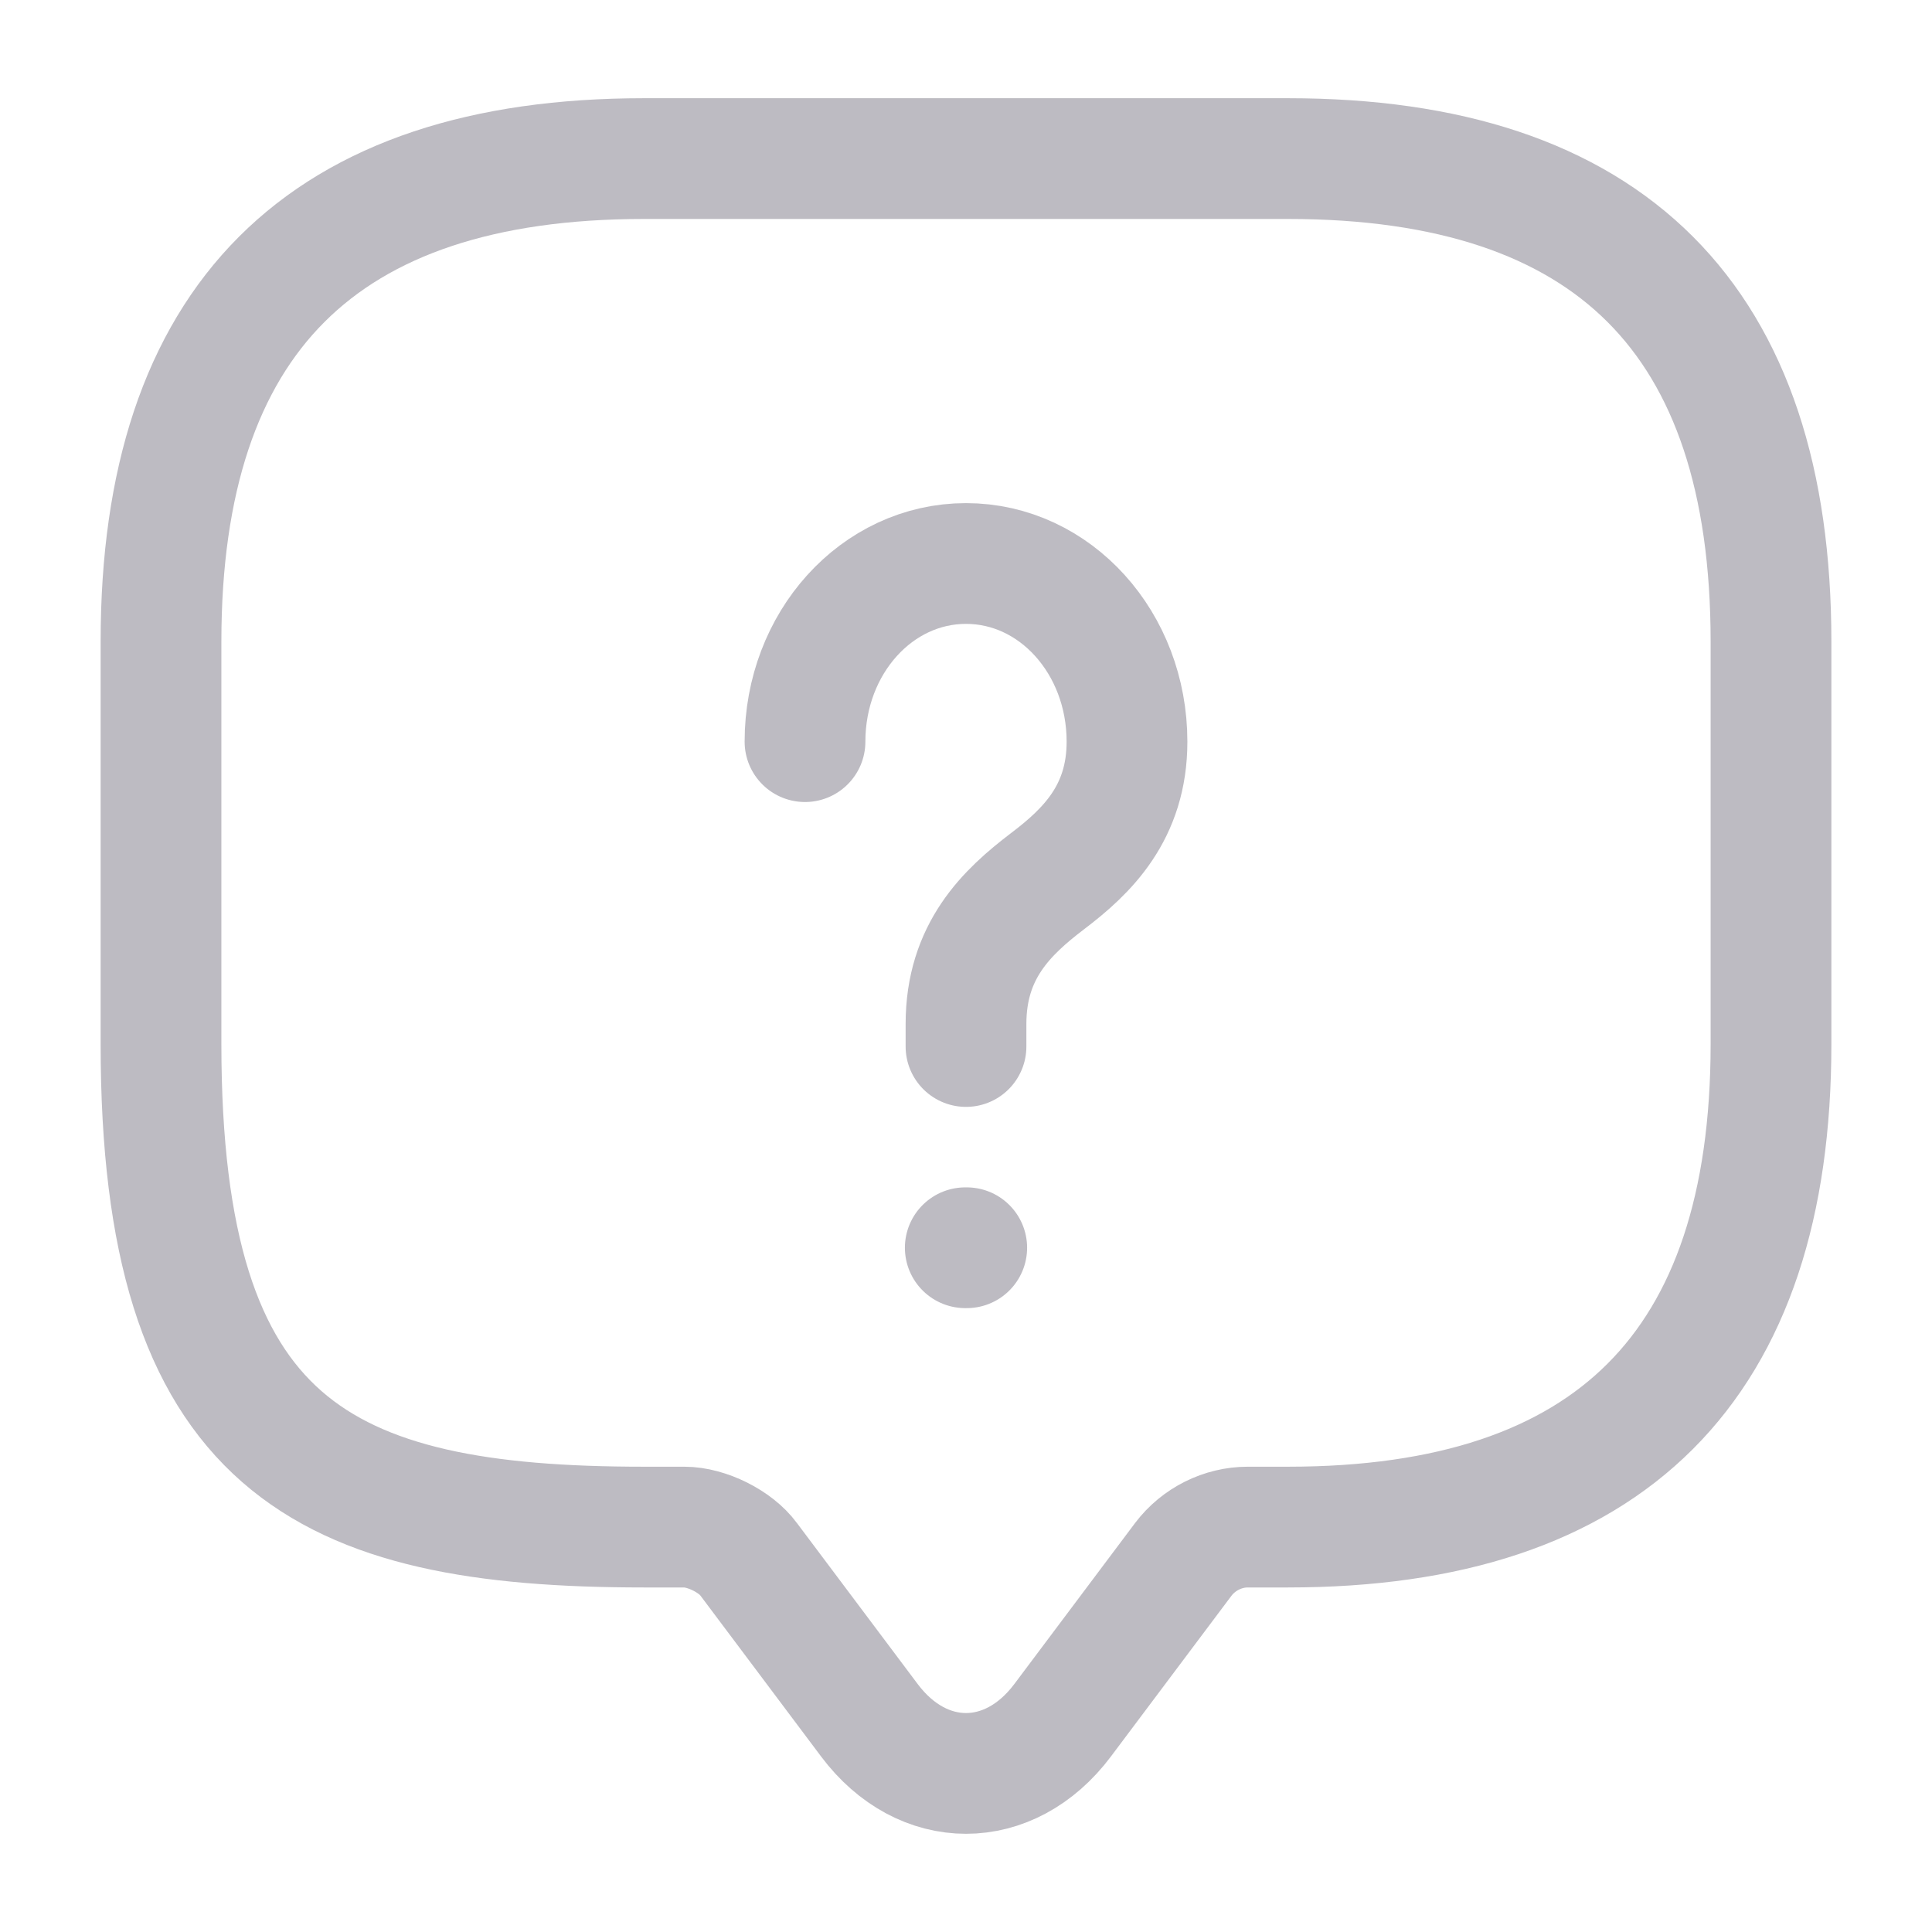 <svg width="24" height="24" viewBox="0 0 24 24" fill="none" xmlns="http://www.w3.org/2000/svg">
<path d="M12 13V12.72C12 11.813 12.506 11.333 13.012 10.947C13.506 10.573 14 10.093 14 9.213C14 7.987 13.108 7 12 7C10.892 7 10 7.987 10 9.213" stroke="#BDBBC2" stroke-width="1.5" stroke-linecap="round" stroke-linejoin="round"/>
<path d="M11.991 15.5H12.009" stroke="#BDBBC2" stroke-width="1.5" stroke-linecap="round" stroke-linejoin="round"/>
<path d="M8.5 18.97H8C4 18.97 2 17.97 2 12.97V7.97C2 3.97 4 1.97 8 1.97H16C20 1.97 22 3.97 22 7.97V12.97C22 16.97 20 18.97 16 18.97H15.5C15.19 18.97 14.89 19.12 14.7 19.37L13.2 21.37C12.54 22.25 11.46 22.25 10.8 21.37L9.3 19.37C9.14 19.15 8.78 18.97 8.5 18.97Z" stroke="#BDBBC2" stroke-width="1.5" stroke-miterlimit="10" stroke-linecap="round" stroke-linejoin="round"/>
</svg>
